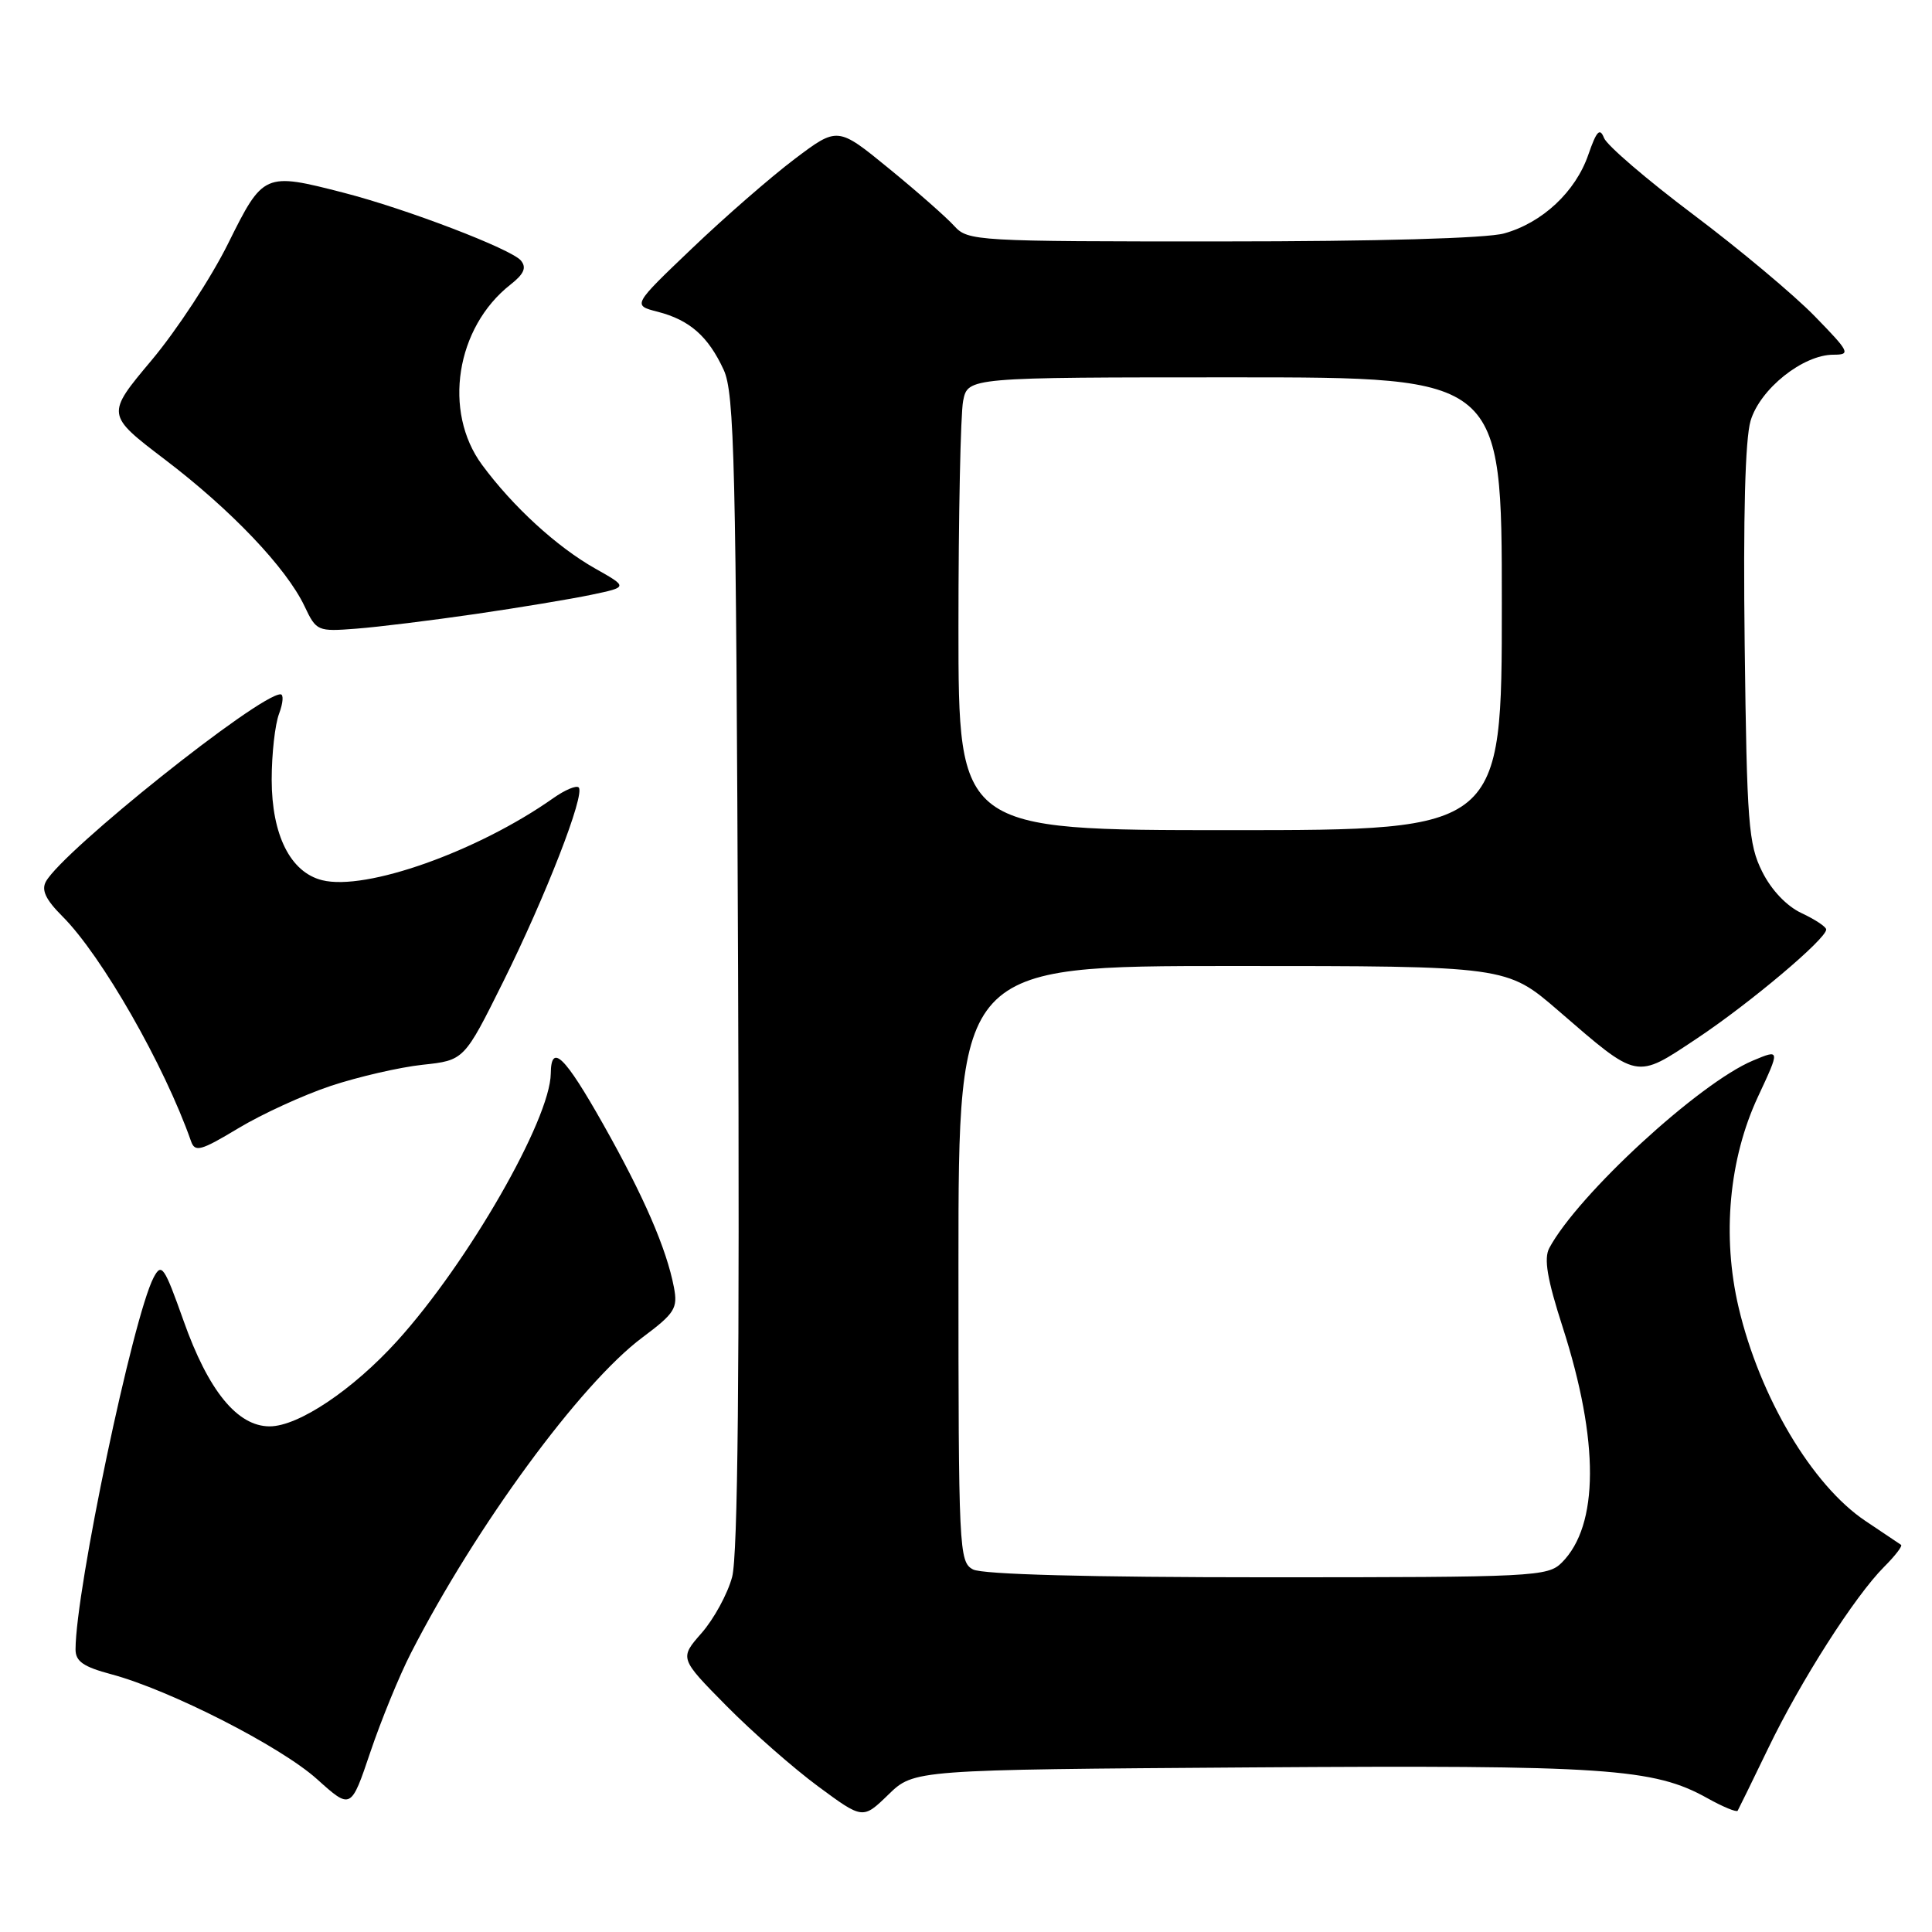 <?xml version="1.0" encoding="UTF-8" standalone="no"?>
<!DOCTYPE svg PUBLIC "-//W3C//DTD SVG 1.1//EN" "http://www.w3.org/Graphics/SVG/1.1/DTD/svg11.dtd" >
<svg xmlns="http://www.w3.org/2000/svg" xmlns:xlink="http://www.w3.org/1999/xlink" version="1.1" viewBox="0 0 256 256">
 <g >
 <path fill="currentColor"
d=" M 165.80 234.19 C 212.86 233.87 219.13 234.30 226.24 238.27 C 228.30 239.42 230.10 240.16 230.25 239.93 C 230.39 239.69 232.21 235.98 234.29 231.67 C 238.60 222.72 245.77 211.51 249.65 207.62 C 251.11 206.16 252.12 204.85 251.90 204.70 C 251.68 204.55 249.55 203.12 247.16 201.52 C 240.10 196.78 233.18 185.12 230.38 173.26 C 228.15 163.79 229.10 153.53 232.95 145.30 C 235.88 139.02 235.88 139.02 232.28 140.53 C 225.16 143.50 209.09 158.29 205.29 165.37 C 204.55 166.76 205.00 169.46 207.07 175.88 C 211.92 190.97 211.88 202.12 206.95 207.05 C 205.09 208.91 203.33 209.00 167.93 209.00 C 144.30 209.00 130.17 208.62 128.93 207.96 C 127.07 206.97 127.00 205.46 127.00 167.46 C 127.00 128.00 127.00 128.00 163.32 128.00 C 199.64 128.00 199.64 128.00 206.49 133.92 C 217.15 143.13 216.67 143.04 224.84 137.61 C 231.87 132.93 242.02 124.38 241.98 123.16 C 241.97 122.80 240.50 121.83 238.73 121.00 C 236.75 120.08 234.72 117.95 233.50 115.50 C 231.68 111.87 231.47 109.12 231.18 85.50 C 230.97 68.43 231.24 58.22 231.96 55.76 C 233.22 51.53 238.90 47.00 242.94 47.00 C 245.26 47.00 245.10 46.66 240.46 41.90 C 237.73 39.09 230.49 33.03 224.37 28.43 C 218.25 23.83 212.92 19.26 212.54 18.28 C 211.99 16.88 211.55 17.35 210.46 20.50 C 208.77 25.41 204.36 29.53 199.30 30.93 C 196.98 31.58 182.41 31.99 161.90 31.99 C 129.30 32.00 128.26 31.94 126.45 29.95 C 125.43 28.82 121.54 25.39 117.79 22.33 C 110.99 16.77 110.99 16.77 105.28 21.08 C 102.14 23.45 96.02 28.78 91.69 32.92 C 83.80 40.45 83.80 40.45 87.15 41.31 C 91.38 42.40 93.84 44.56 95.89 49.00 C 97.32 52.10 97.53 61.15 97.80 128.70 C 98.01 181.61 97.77 206.14 97.01 208.96 C 96.41 211.20 94.59 214.53 92.97 216.38 C 90.03 219.73 90.03 219.73 96.26 226.04 C 99.69 229.51 105.16 234.31 108.41 236.71 C 114.33 241.08 114.33 241.08 117.72 237.79 C 121.11 234.50 121.11 234.50 165.80 234.19 Z  M 54.45 219.04 C 63.04 202.27 76.91 183.35 85.11 177.23 C 89.42 174.01 89.83 173.36 89.30 170.58 C 88.32 165.46 85.32 158.54 79.96 149.03 C 74.81 139.90 73.02 138.16 72.98 142.25 C 72.91 148.34 62.03 167.30 52.64 177.67 C 46.76 184.16 39.54 189.00 35.73 189.00 C 31.45 189.00 27.60 184.28 24.32 175.00 C 21.75 167.77 21.41 167.28 20.35 169.29 C 17.62 174.52 10.03 210.63 10.01 218.54 C 10.00 220.14 11.04 220.86 14.75 221.85 C 22.49 223.92 37.16 231.39 42.00 235.74 C 46.50 239.79 46.50 239.79 49.08 232.14 C 50.50 227.94 52.91 222.04 54.45 219.04 Z  M 43.85 143.88 C 47.48 142.68 52.93 141.42 55.97 141.09 C 61.50 140.50 61.50 140.50 66.67 130.10 C 72.31 118.75 77.57 105.23 76.68 104.34 C 76.37 104.03 74.85 104.67 73.31 105.76 C 63.30 112.82 48.47 118.09 42.68 116.63 C 38.48 115.58 36.01 110.65 36.00 103.32 C 36.00 99.91 36.44 95.98 36.98 94.57 C 37.51 93.15 37.60 92.00 37.17 92.00 C 34.31 92.00 8.40 112.68 6.09 116.80 C 5.45 117.94 6.06 119.21 8.28 121.43 C 13.48 126.63 21.79 141.17 25.31 151.21 C 25.83 152.71 26.59 152.50 31.58 149.50 C 34.70 147.62 40.22 145.09 43.85 143.88 Z  M 63.00 81.36 C 68.78 80.52 75.69 79.37 78.36 78.81 C 83.22 77.79 83.22 77.79 78.86 75.33 C 73.78 72.46 67.96 67.13 63.88 61.60 C 58.66 54.53 60.40 43.40 67.63 37.72 C 69.44 36.30 69.80 35.46 69.02 34.52 C 67.75 33.00 53.86 27.68 45.54 25.54 C 35.02 22.83 34.88 22.89 30.23 32.26 C 27.98 36.81 23.41 43.77 20.09 47.73 C 14.04 54.94 14.04 54.94 21.85 60.89 C 30.64 67.57 37.94 75.25 40.35 80.32 C 41.92 83.64 42.07 83.70 47.23 83.30 C 50.13 83.08 57.22 82.20 63.00 81.36 Z  M 127.00 83.12 C 127.00 68.34 127.28 54.84 127.62 53.12 C 128.25 50.00 128.25 50.00 163.62 50.00 C 199.00 50.00 199.00 50.00 199.00 80.00 C 199.00 110.00 199.00 110.00 163.00 110.00 C 127.00 110.00 127.00 110.00 127.00 83.12 Z "/>
</g>
</svg>